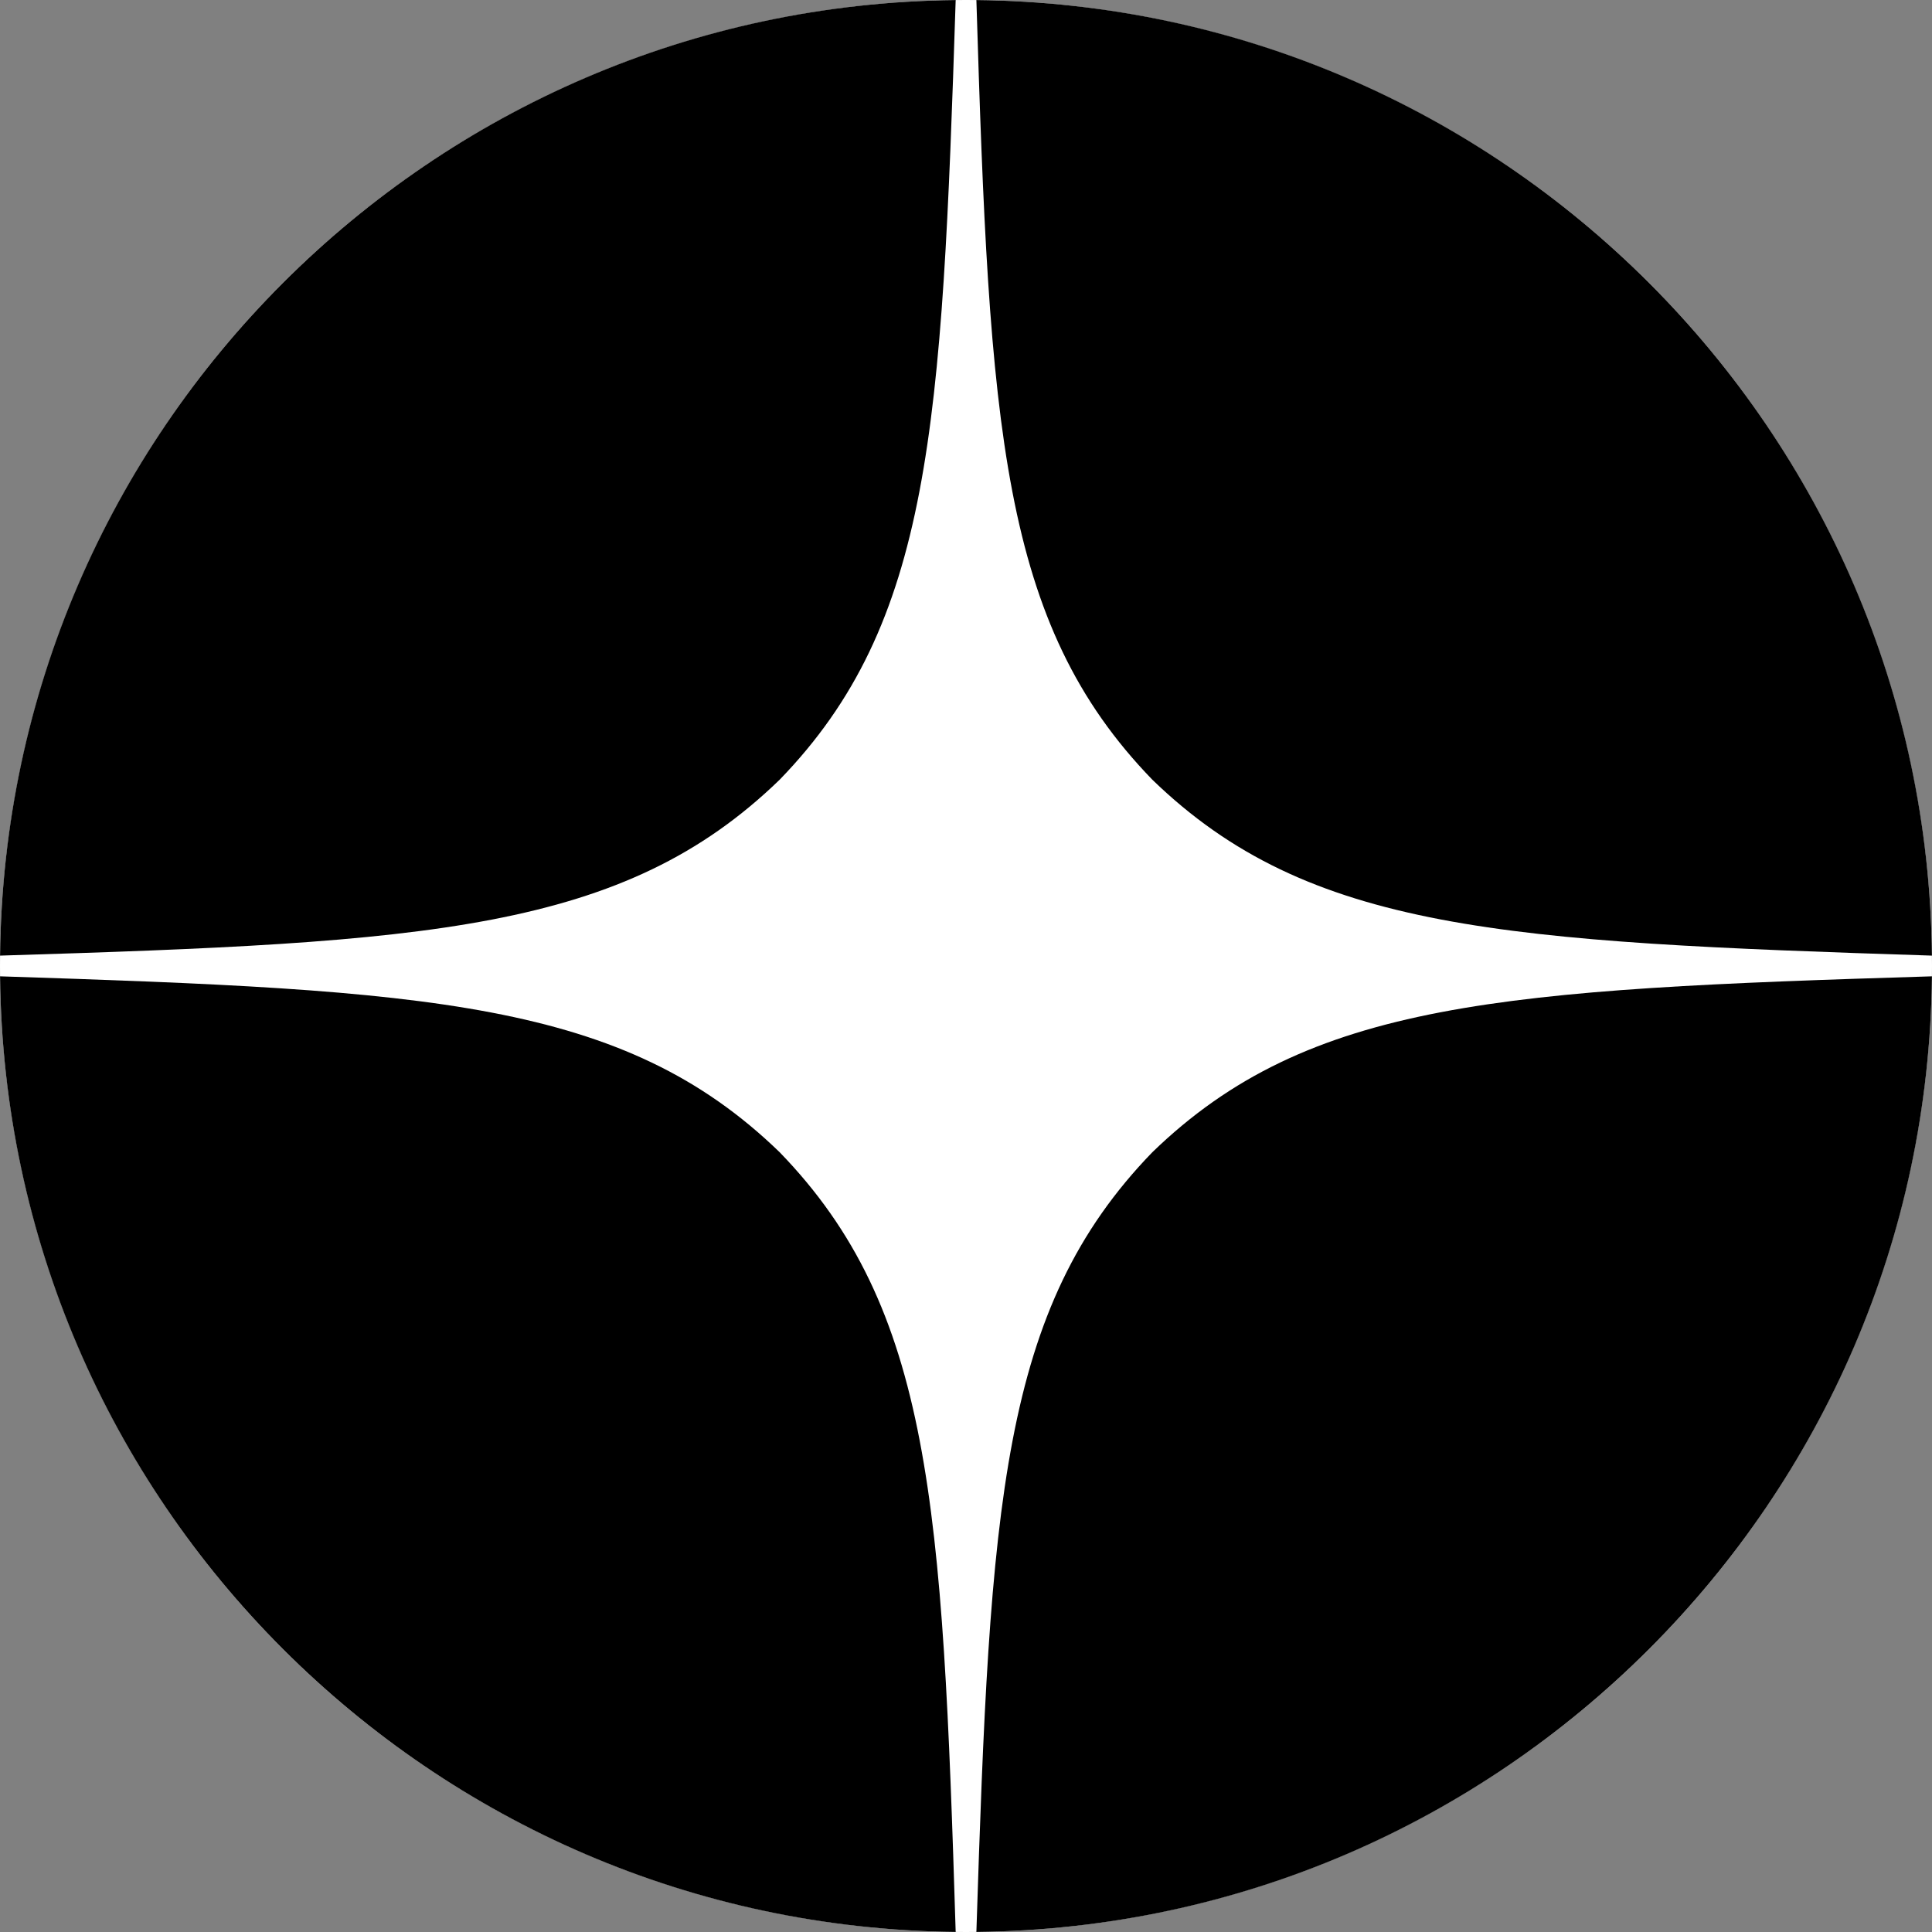 <svg width="32" height="32" viewBox="0 0 32 32" fill="none" xmlns="http://www.w3.org/2000/svg">
    <rect x="0" y="0" width="32" height="32" fill="#808080" stroke="none"/>
    <g clip-path="url(#clip0_1069_28205)">
        <circle cx="16" cy="16" r="16" fill="white"/>
        <path d="M31.999 16.171C24.914 16.388 21.68 16.571 19.086 19.085C16.572 21.68 16.4 24.914 16.172 31.999C24.872 31.907 31.908 24.872 31.999 16.171Z" fill="black"/>
        <path d="M15.829 31.999C15.611 24.914 15.428 21.68 12.914 19.085C10.32 16.571 7.086 16.4 0.001 16.171C0.092 24.872 7.128 31.907 15.829 31.999Z" fill="black"/>
        <path d="M31.999 15.828C31.908 7.128 24.872 0.092 16.172 0.001C16.389 7.086 16.572 10.32 19.086 12.914C21.68 15.428 24.914 15.6 31.999 15.828Z" fill="black"/>
        <path d="M15.829 0.001C7.128 0.092 0.092 7.128 0.001 15.828C7.086 15.611 10.32 15.428 12.914 12.914C15.428 10.32 15.6 7.086 15.829 0.001Z" fill="black"/>
    </g>
    <defs>
        <clipPath id="clip0_1069_28205">
            <rect width="32" height="32" fill="white"/>
        </clipPath>
    </defs>
</svg>
